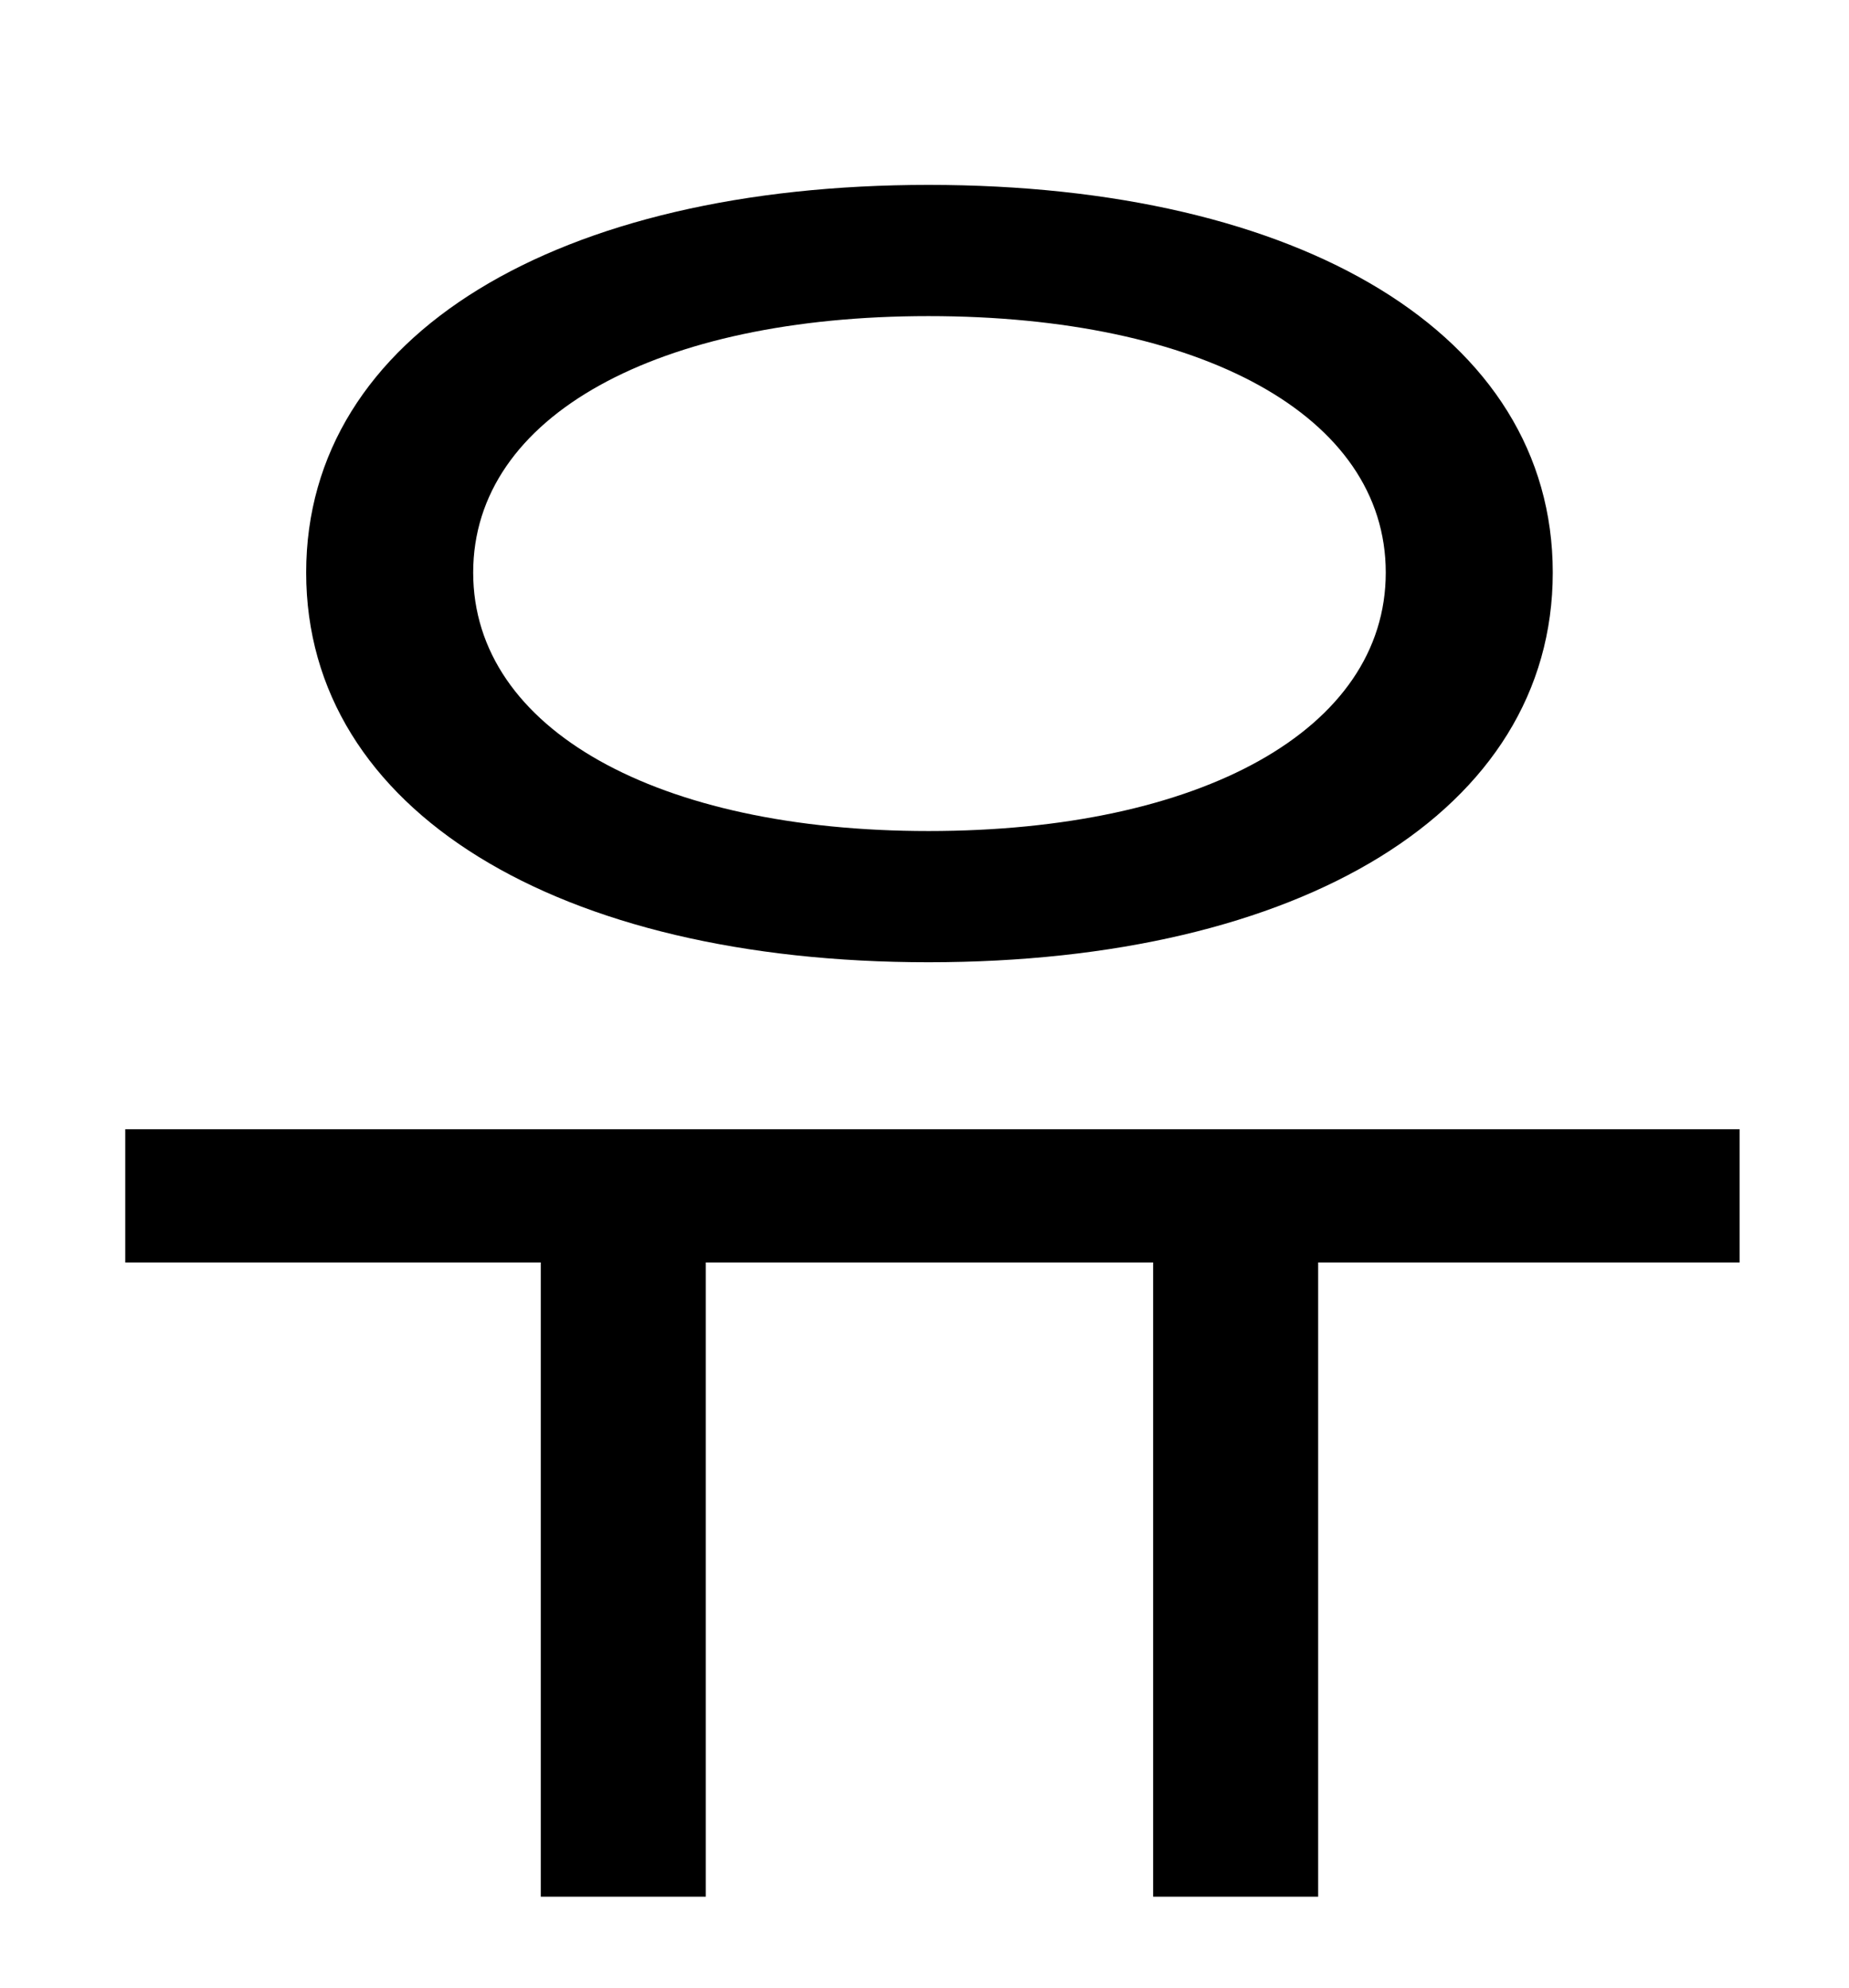 <?xml version="1.0" standalone="no"?>
<!DOCTYPE svg PUBLIC "-//W3C//DTD SVG 1.1//EN" "http://www.w3.org/Graphics/SVG/1.1/DTD/svg11.dtd" >
<svg xmlns="http://www.w3.org/2000/svg" xmlns:xlink="http://www.w3.org/1999/xlink" version="1.1" viewBox="-10 0 930 1000">
   <path fill="currentColor"
d="M457 159c-136 0 -229 50 -229 129s93 130 229 130c137 0 230 -51 230 -130s-93 -129 -230 -129zM457 484c-186 0 -313 -76 -313 -196s127 -195 313 -195c187 0 314 75 314 195s-127 196 -314 196zM865 568v67h-212v319h-83v-319h-225v319h-83v-319h-209v-67h812z" />
</svg>
